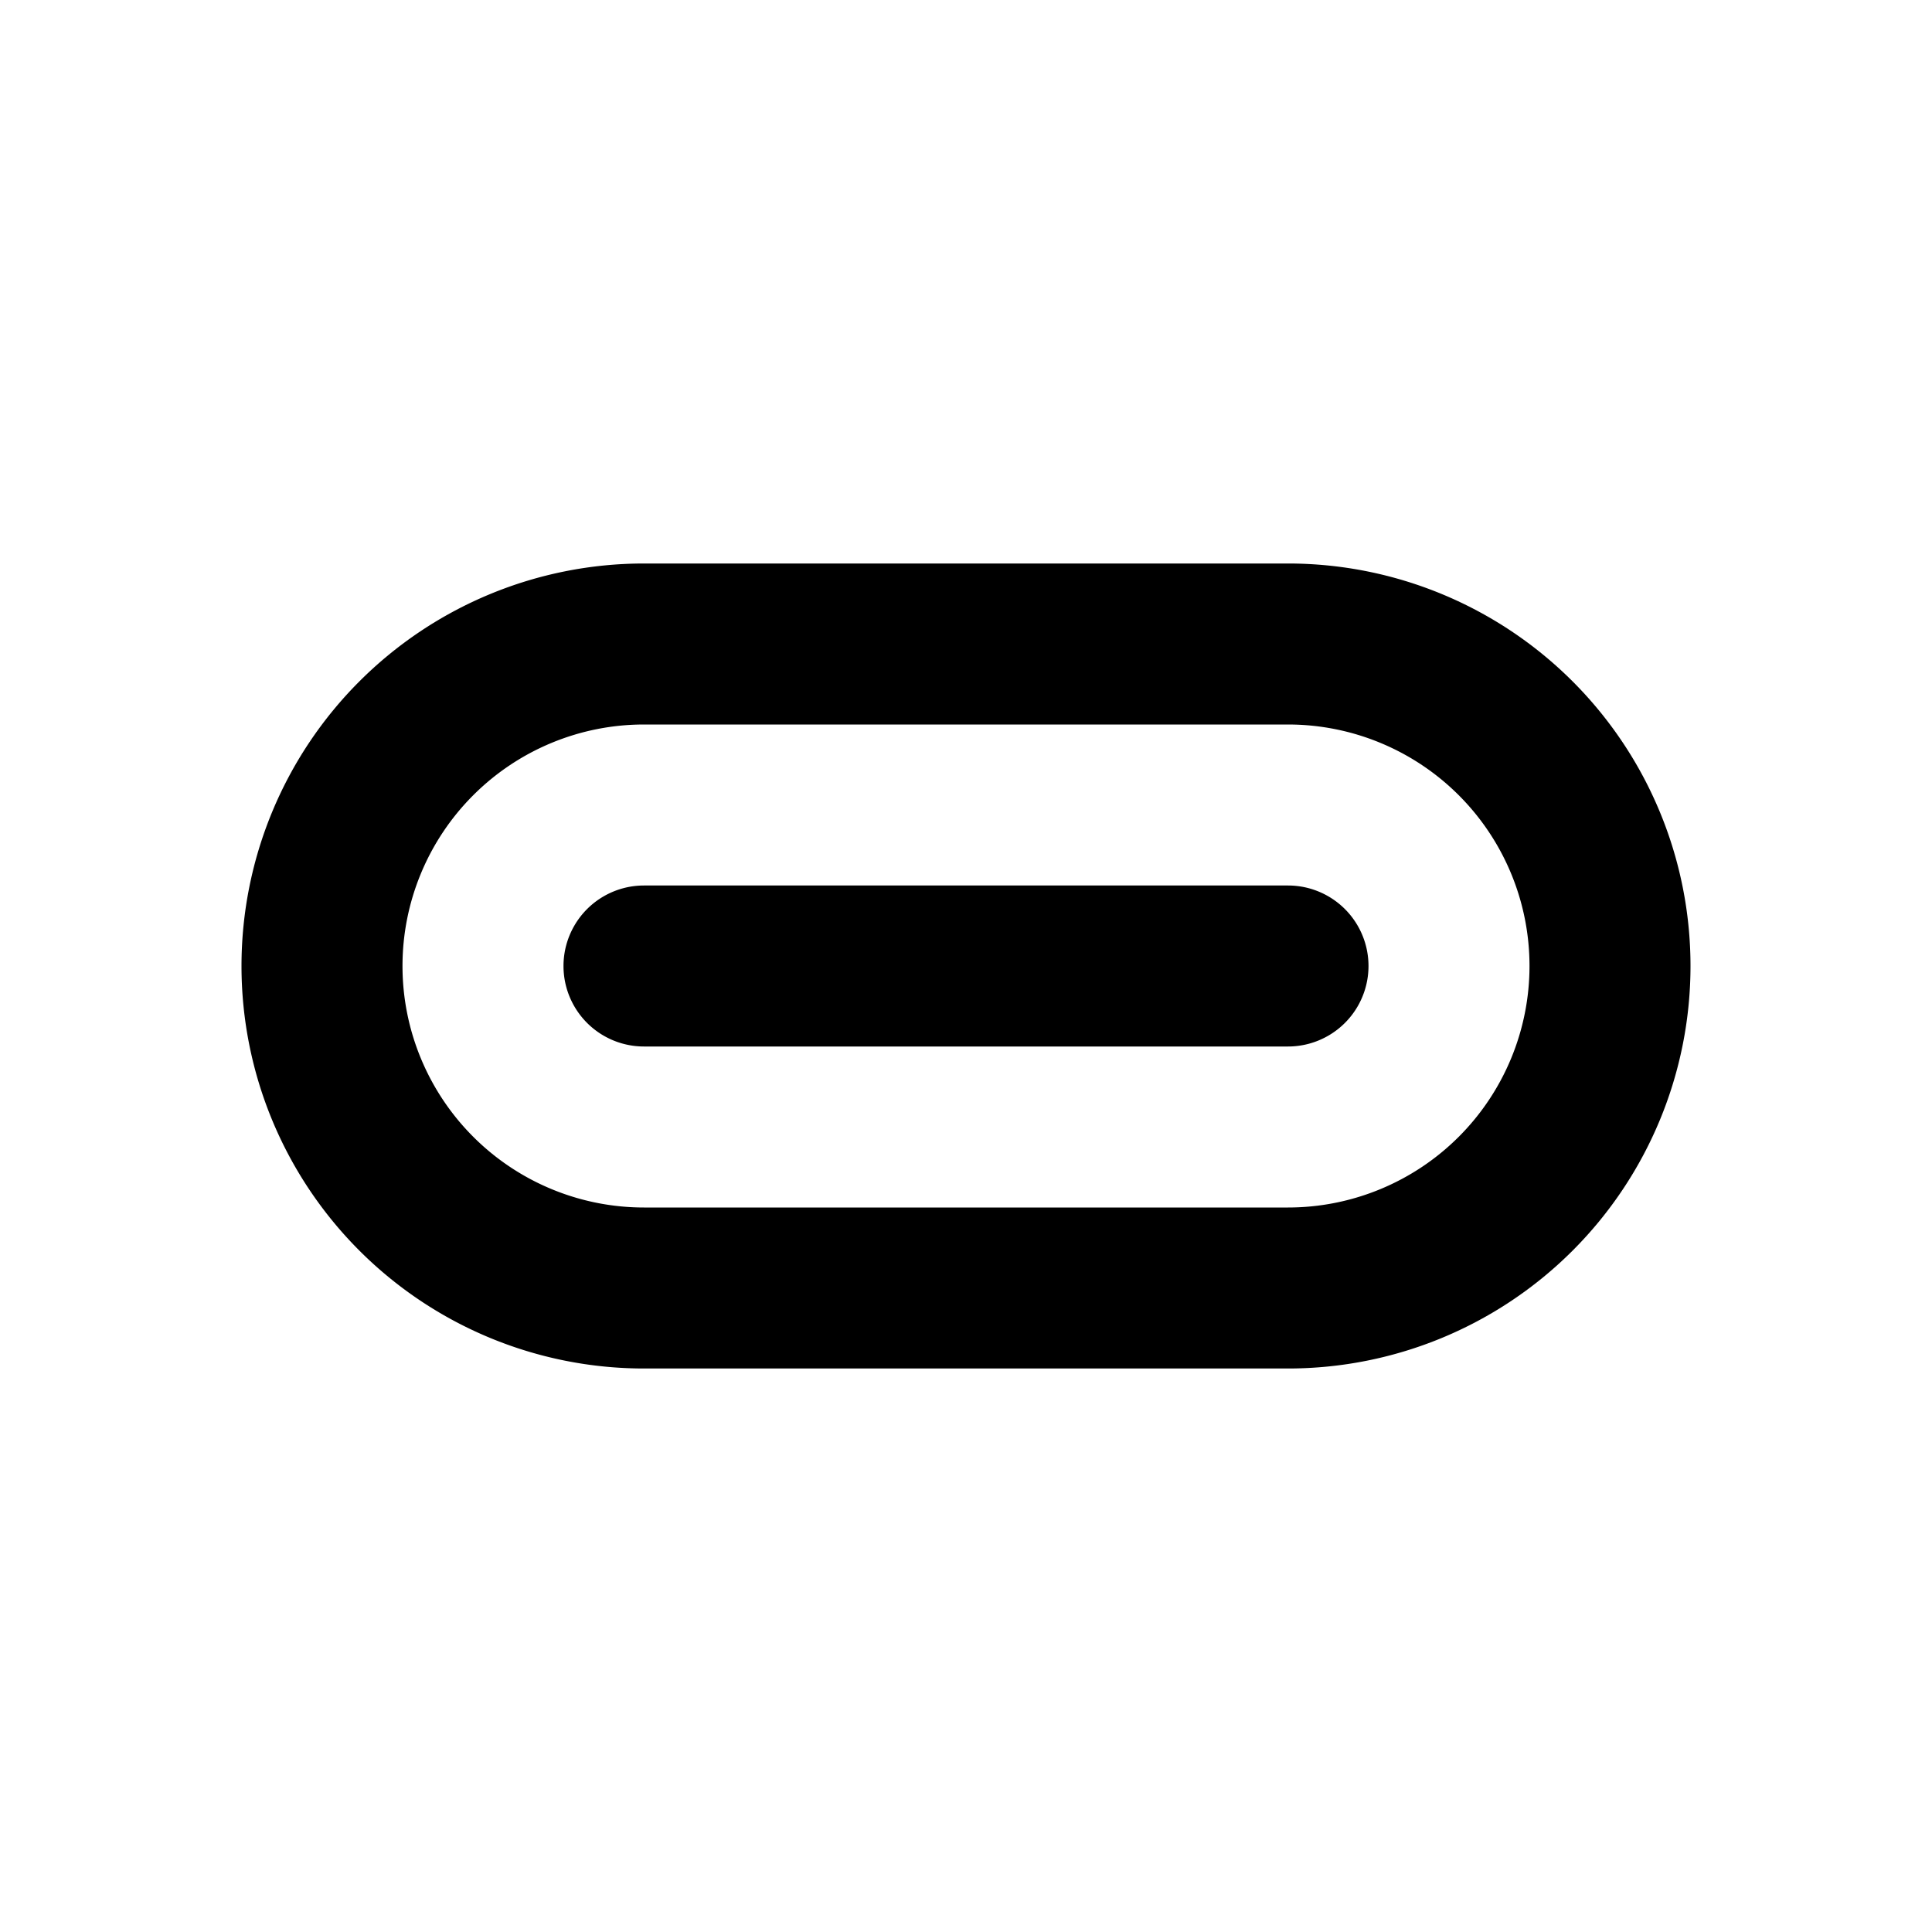 <svg width="24" height="24" fill="none" xmlns="http://www.w3.org/2000/svg"><path d="M8 11a1 1 0 100 2h8a1 1 0 100-2H8z" fill="currentColor"/><path fill-rule="evenodd" clip-rule="evenodd" d="M3 12a5 5 0 015-5h8a5 5 0 010 10H8a5 5 0 01-5-5zm5-3h8a3 3 0 110 6H8a3 3 0 110-6z" fill="currentColor"/></svg>